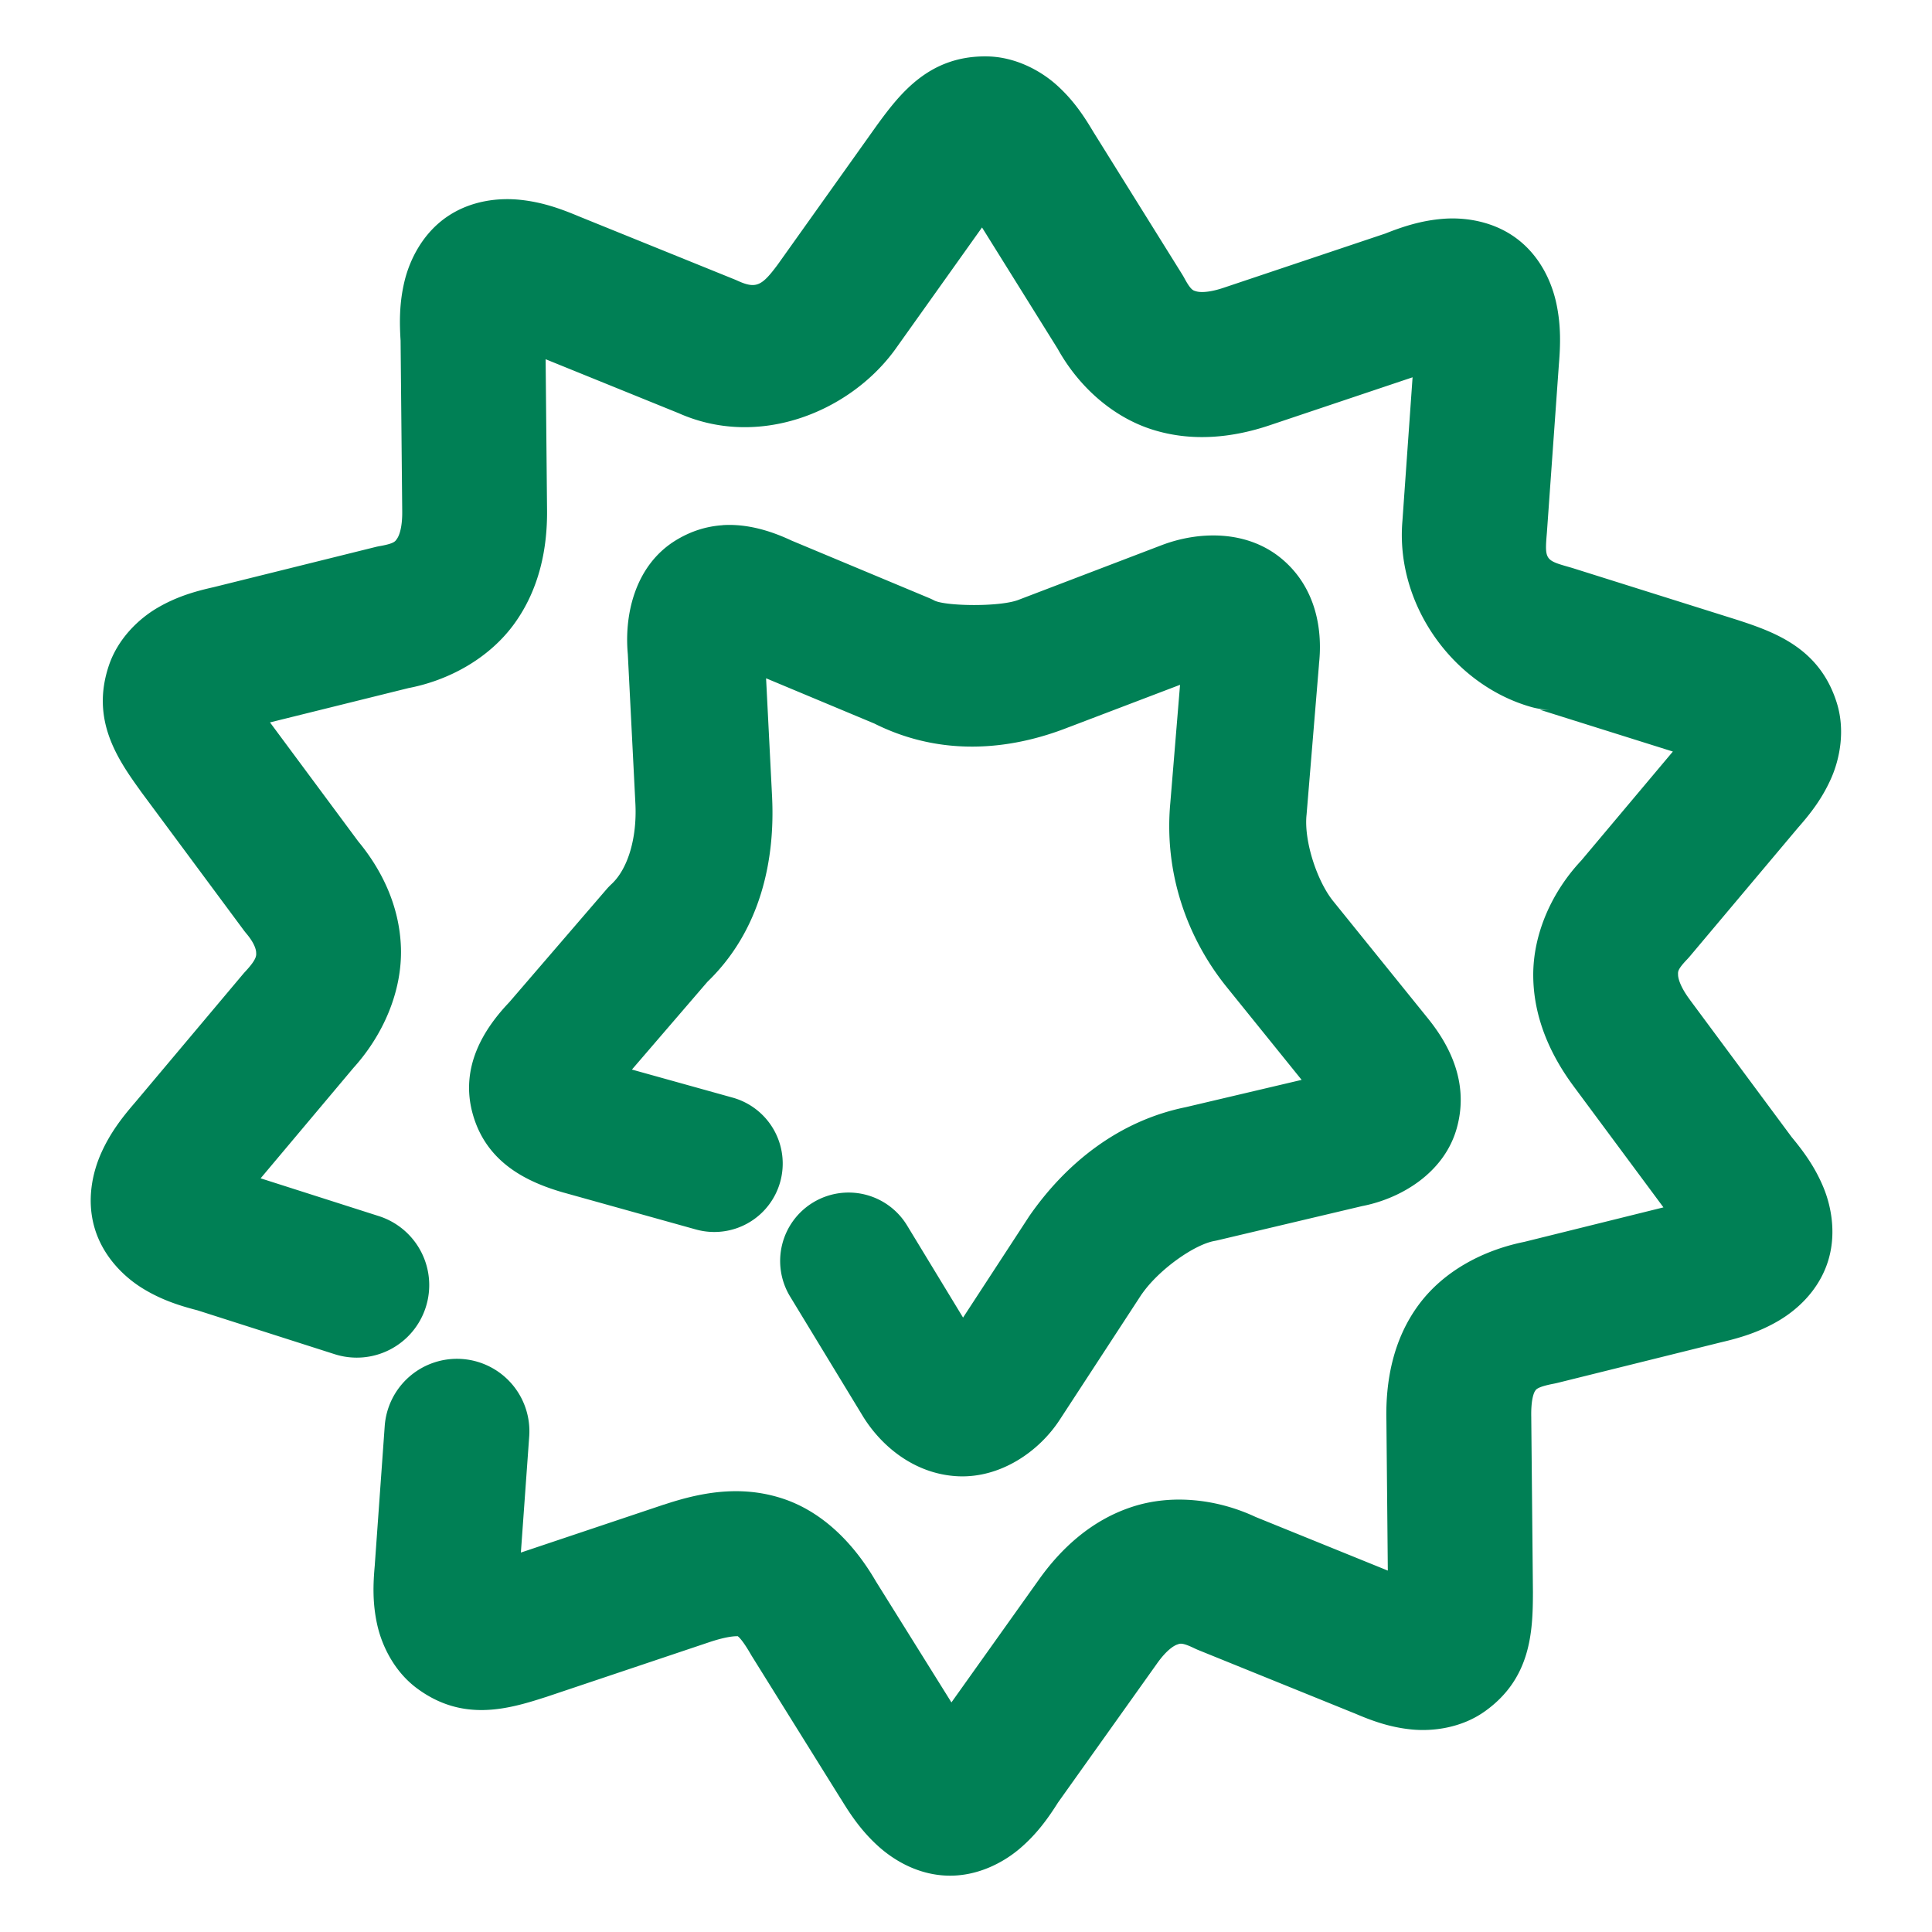 <svg xmlns="http://www.w3.org/2000/svg" width="48" height="48">
	<path d="M 24.513,1.401 C 23.103,1.385 22.383,2.294 21.8,3.094 a 1.8,1.8 0 0 0 -0.012,0.016 L 19.321,6.575 c -0.391,0.525 -0.533,0.612 -1,0.398 a 1.8,1.8 0 0 0 -0.072,-0.031 L 14.378,5.374 C 13.915,5.179 13.468,5.023 12.937,4.966 12.406,4.908 11.704,4.974 11.101,5.389 10.497,5.805 10.178,6.456 10.05,6.987 9.922,7.518 9.921,8.001 9.956,8.514 l -0.004,-0.107 0.041,4.293 a 1.8,1.8 0 0 0 0,0.004 c 0.005,0.431 -0.087,0.622 -0.129,0.68 -0.042,0.058 -0.05,0.115 -0.408,0.18 a 1.8,1.8 0 0 0 -0.115,0.023 l -4.037,1.002 c -0.479,0.107 -0.927,0.241 -1.391,0.512 -0.464,0.271 -0.981,0.762 -1.207,1.43 -0.451,1.336 0.193,2.3 0.773,3.102 a 1.8,1.8 0 0 0 0.01,0.016 l 2.557,3.449 a 1.8,1.8 0 0 0 0.072,0.092 c 0.205,0.242 0.244,0.404 0.246,0.473 0.002,0.069 0.029,0.154 -0.266,0.471 a 1.8,1.8 0 0 0 -0.059,0.066 l -2.688,3.197 c -0.329,0.38 -0.615,0.757 -0.834,1.244 -0.219,0.487 -0.373,1.175 -0.164,1.877 0.209,0.702 0.729,1.209 1.195,1.494 0.466,0.286 0.925,0.434 1.424,0.559 l -0.111,-0.031 3.455,1.105 A 1.8,1.8 0 0 0 10.579,32.475 1.8,1.8 0 0 0 9.413,30.214 l -2.938,-0.939 2.32,-2.76 -0.061,0.068 c 0.798,-0.859 1.261,-1.971 1.227,-3.039 -0.035,-1.068 -0.504,-1.982 -1.096,-2.682 l 0.072,0.092 -2.229,-3.006 3.498,-0.867 -0.115,0.025 c 1.072,-0.192 2.081,-0.766 2.695,-1.621 0.613,-0.853 0.816,-1.858 0.805,-2.82 v -0.006 l -0.035,-3.734 3.338,1.354 -0.072,-0.031 c 2,0.915 4.251,8.44e-4 5.385,-1.521 a 1.8,1.8 0 0 0 0.023,-0.031 l 2.168,-3.045 1.906,3.057 -0.059,-0.102 c 0.514,0.96 1.37,1.742 2.373,2.063 1.001,0.32 2.02,0.203 2.932,-0.105 l 0.006,-0.002 3.539,-1.188 -0.252,3.566 c -0.179,2.082 1.26,4.074 3.199,4.625 a 1.8,1.8 0 0 0 0.445,0.068 h -0.23 l 3.305,1.039 -2.318,2.758 0.078,-0.088 c -0.754,0.785 -1.234,1.842 -1.229,2.895 0.005,1.05 0.432,1.982 1.006,2.754 l 0.002,0.004 c 0,0 0.002,0.002 0.002,0.002 l 2.225,3 -3.498,0.867 0.096,-0.021 c -1.035,0.198 -2.045,0.714 -2.682,1.578 -0.636,0.863 -0.824,1.898 -0.799,2.887 0,0 0,0.002 0,0.002 l 0.035,3.711 -3.338,-1.354 0.107,0.047 c -0.98,-0.474 -2.133,-0.604 -3.133,-0.273 -1,0.33 -1.756,1.028 -2.312,1.814 l -2.166,3.041 -1.877,-3.008 c -0.54,-0.931 -1.33,-1.751 -2.371,-2.074 -1.042,-0.324 -2.025,-0.122 -2.9,0.17 a 1.8,1.8 0 0 0 -0.004,0 l -3.545,1.189 0.207,-2.883 A 1.8,1.8 0 0 0 11.482,33.764 1.8,1.8 0 0 0 9.558,35.432 L 9.312,38.872 c -3.032e-4,0.003 3.002e-4,0.006 0,0.01 -0.045,0.485 -0.057,0.949 0.057,1.471 0.114,0.525 0.421,1.169 0.986,1.59 1.131,0.842 2.248,0.529 3.189,0.225 a 1.8,1.8 0 0 0 0.02,-0.006 l 4.066,-1.365 c 0.544,-0.181 0.722,-0.138 0.693,-0.146 -0.029,-0.009 0.045,-0.041 0.326,0.443 a 1.8,1.8 0 0 0 0.029,0.049 l 2.209,3.545 c 0.002,0.004 0.006,0.006 0.008,0.01 l 0.006,0.01 c 0.256,0.422 0.525,0.803 0.914,1.156 0.396,0.359 1,0.718 1.732,0.736 0.732,0.019 1.375,-0.319 1.791,-0.674 0.416,-0.355 0.7,-0.745 0.973,-1.182 l -0.061,0.09 2.49,-3.496 a 1.8,1.8 0 0 0 0.004,-0.006 c 0.249,-0.352 0.434,-0.45 0.502,-0.473 0.068,-0.022 0.108,-0.063 0.436,0.096 a 1.8,1.8 0 0 0 0.107,0.047 l 3.855,1.562 c 0,0 0.002,0 0.002,0 0.45,0.194 0.89,0.351 1.424,0.404 0.535,0.053 1.241,-0.039 1.816,-0.447 1.15,-0.816 1.198,-1.975 1.199,-2.965 a 1.8,1.8 0 0 0 0,-0.02 l -0.041,-4.291 a 1.8,1.8 0 0 0 0,-0.029 c -0.012,-0.488 0.08,-0.639 0.098,-0.662 0.017,-0.023 0.033,-0.095 0.459,-0.176 a 1.8,1.8 0 0 0 0.096,-0.021 l 4.054,-1.006 c 0.49,-0.114 0.941,-0.252 1.404,-0.518 0.464,-0.265 0.992,-0.731 1.236,-1.422 0.244,-0.691 0.121,-1.405 -0.088,-1.91 -0.209,-0.505 -0.492,-0.895 -0.822,-1.289 l 0.066,0.084 -2.557,-3.449 a 1.8,1.8 0 0 0 -0.002,-0.004 c -0.258,-0.345 -0.297,-0.553 -0.297,-0.625 -3.64e-4,-0.072 -0.025,-0.122 0.227,-0.385 a 1.8,1.8 0 0 0 0.078,-0.088 l 2.678,-3.184 c 0.325,-0.368 0.608,-0.741 0.824,-1.232 0.216,-0.492 0.347,-1.192 0.137,-1.865 -0.42,-1.346 -1.508,-1.748 -2.449,-2.055 a 1.8,1.8 0 0 0 -0.018,-0.006 l -4.096,-1.289 a 1.8,1.8 0 0 0 -0.047,-0.014 C 38.397,13.921 38.373,13.922 38.431,13.247 a 1.8,1.8 0 0 0 0.002,-0.027 L 38.73,9.053 C 38.772,8.552 38.78,8.08 38.671,7.557 38.562,7.034 38.284,6.388 37.702,5.942 37.121,5.496 36.401,5.393 35.857,5.436 35.312,5.479 34.853,5.627 34.376,5.819 l 0.102,-0.037 -4.07,1.365 a 1.8,1.8 0 0 0 -0.006,0.002 C 29.993,7.287 29.784,7.259 29.716,7.237 29.648,7.215 29.593,7.223 29.421,6.903 A 1.8,1.8 0 0 0 29.361,6.801 L 27.161,3.272 C 26.911,2.85 26.646,2.464 26.245,2.106 25.844,1.749 25.218,1.409 24.513,1.401 Z m -6.562,11.648 c -0.376,0.025 -0.766,0.135 -1.154,0.371 -1.036,0.63 -1.302,1.891 -1.193,2.891 l -0.008,-0.098 0.191,3.77 c 0.039,0.829 -0.182,1.601 -0.596,1.984 a 1.7,1.7 0 0 0 -0.131,0.137 l -2.408,2.797 c -0.608,0.638 -1.25,1.605 -0.898,2.807 0.351,1.202 1.368,1.668 2.25,1.922 a 1.7,1.7 0 0 0 0.016,0.004 l 3.27,0.912 a 1.7,1.7 0 0 0 2.094,-1.182 1.7,1.7 0 0 0 -1.182,-2.094 l -2.502,-0.697 1.936,-2.25 -0.131,0.137 c 1.434,-1.331 1.748,-3.166 1.678,-4.643 a 1.7,1.7 0 0 0 0,-0.006 l -0.15,-2.959 2.74,1.145 -0.129,-0.061 c 1.683,0.875 3.427,0.718 4.918,0.127 h 0.002 l 2.754,-1.049 -0.242,2.936 c -0.159,1.728 0.409,3.344 1.402,4.574 l 1.861,2.305 -2.887,0.68 0.07,-0.014 c -1.743,0.334 -3.063,1.441 -3.947,2.715 a 1.7,1.7 0 0 0 -0.027,0.041 l -1.621,2.484 -1.391,-2.289 a 1.7,1.7 0 0 0 -2.336,-0.57 1.7,1.7 0 0 0 -0.57,2.336 l 1.812,2.98 a 1.7,1.7 0 0 0 0.014,0.023 c 0.483,0.766 1.316,1.42 2.359,1.463 1.041,0.042 1.999,-0.608 2.52,-1.414 l 2.033,-3.115 h 0.002 c 0.422,-0.607 1.291,-1.22 1.793,-1.316 a 1.7,1.7 0 0 0 0.07,-0.014 l 3.609,-0.854 c 0.955,-0.184 2.028,-0.814 2.346,-1.918 0.317,-1.104 -0.149,-2.04 -0.688,-2.715 a 1.7,1.7 0 0 0 -0.006,-0.008 l -2.373,-2.938 c -0.39,-0.483 -0.723,-1.466 -0.662,-2.125 a 1.7,1.7 0 0 0 0.002,-0.018 l 0.311,-3.762 -0.01,0.078 c 0.112,-0.871 -0.05,-1.951 -0.918,-2.676 -0.868,-0.724 -2.067,-0.688 -2.984,-0.338 l -3.529,1.348 a 1.7,1.7 0 0 0 -0.021,0.008 c -0.465,0.184 -1.826,0.159 -2.098,0.018 a 1.7,1.7 0 0 0 -0.129,-0.061 l -3.418,-1.428 c -0.394,-0.185 -0.853,-0.345 -1.342,-0.381 -0.122,-0.009 -0.246,-0.01 -0.371,-0.002 z" fill="#008055"/>
</svg>
